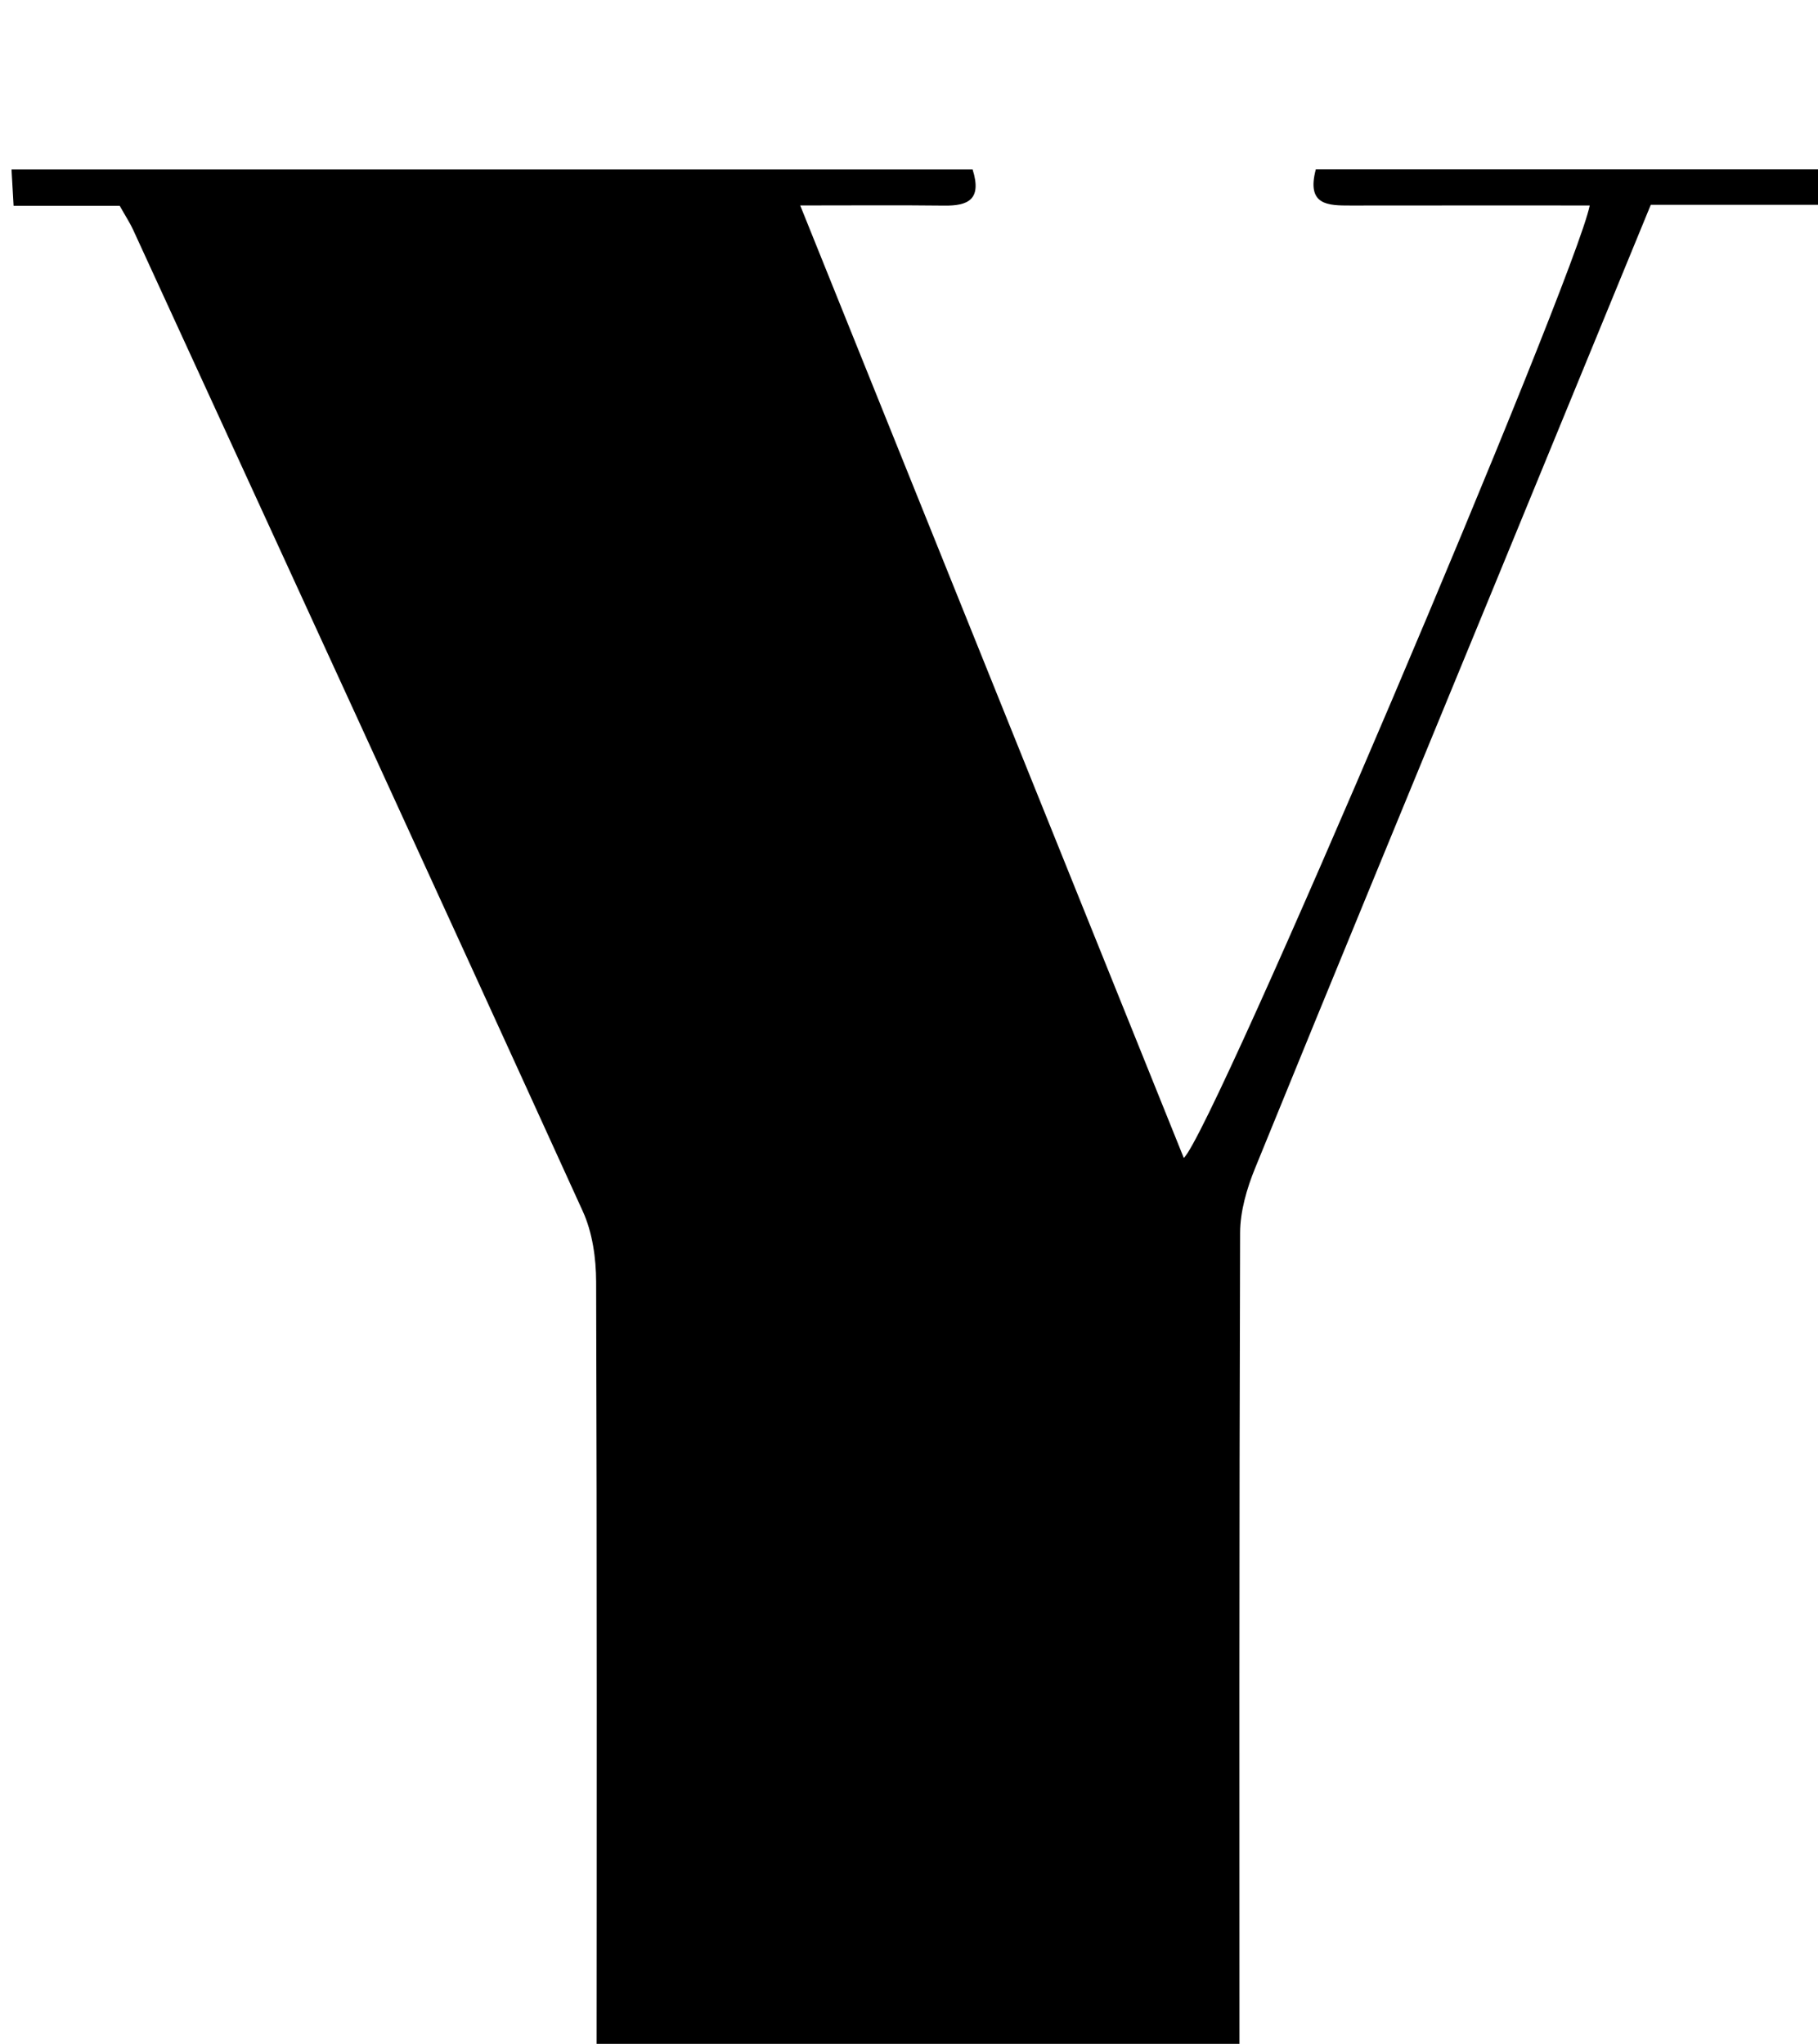 <?xml version="1.0" encoding="iso-8859-1"?>
<!-- Generator: Adobe Illustrator 25.2.1, SVG Export Plug-In . SVG Version: 6.00 Build 0)  -->
<svg version="1.1" xmlns="http://www.w3.org/2000/svg" xmlns:xlink="http://www.w3.org/1999/xlink" x="0px" y="0px"
	 viewBox="0 0 174.692 196.409" style="enable-background:new 0 0 174.692 196.409;" xml:space="preserve">
<g>
	<path d="M119.281,209.252c4.186,0,7.984-0.059,11.779,0.021c2.496,0.052,2.494,0.142,2.984,3.419c-30.447,0-60.849,0-91.666,0
		c-0.063-0.834-0.129-1.724-0.243-3.234c4.954,0,9.681,0,14.87,0c0.133-2.147,0.318-3.74,0.319-5.332
		c0.018-26.987,0.044-53.974-0.041-80.96c-0.007-2.262-0.353-4.721-1.278-6.753c-14.336-31.49-28.793-62.924-43.23-94.368
		c-0.277-0.603-0.648-1.162-1.272-2.268c-3.144,0-6.575,0-10.197,0c-0.083-1.453-0.135-2.38-0.199-3.489c30.952,0,61.689,0,92.352,0
		c0.919,2.916-0.465,3.496-2.713,3.47c-4.31-0.051-8.621-0.015-13.853-0.015c12.431,30.87,24.607,61.108,36.858,91.534
		c2.818-2.533,37.627-84.557,39.005-91.532c-7.721,0-15.354-0.007-22.988,0.005c-2.155,0.003-4.246-0.007-3.334-3.467
		c16.342,0,32.762,0,49.364,0c0,1.055,0,1.977,0,3.401c-5.79,0-11.397,0-17.175,0c-5.066,12.332-9.98,24.304-14.903,36.273
		c-7.716,18.763-15.466,37.512-23.117,56.302c-0.795,1.952-1.435,4.135-1.441,6.214c-0.094,29.152-0.066,58.304-0.06,87.457
		C119.102,206.747,119.187,207.565,119.281,209.252z"/>
</g>
</svg>
